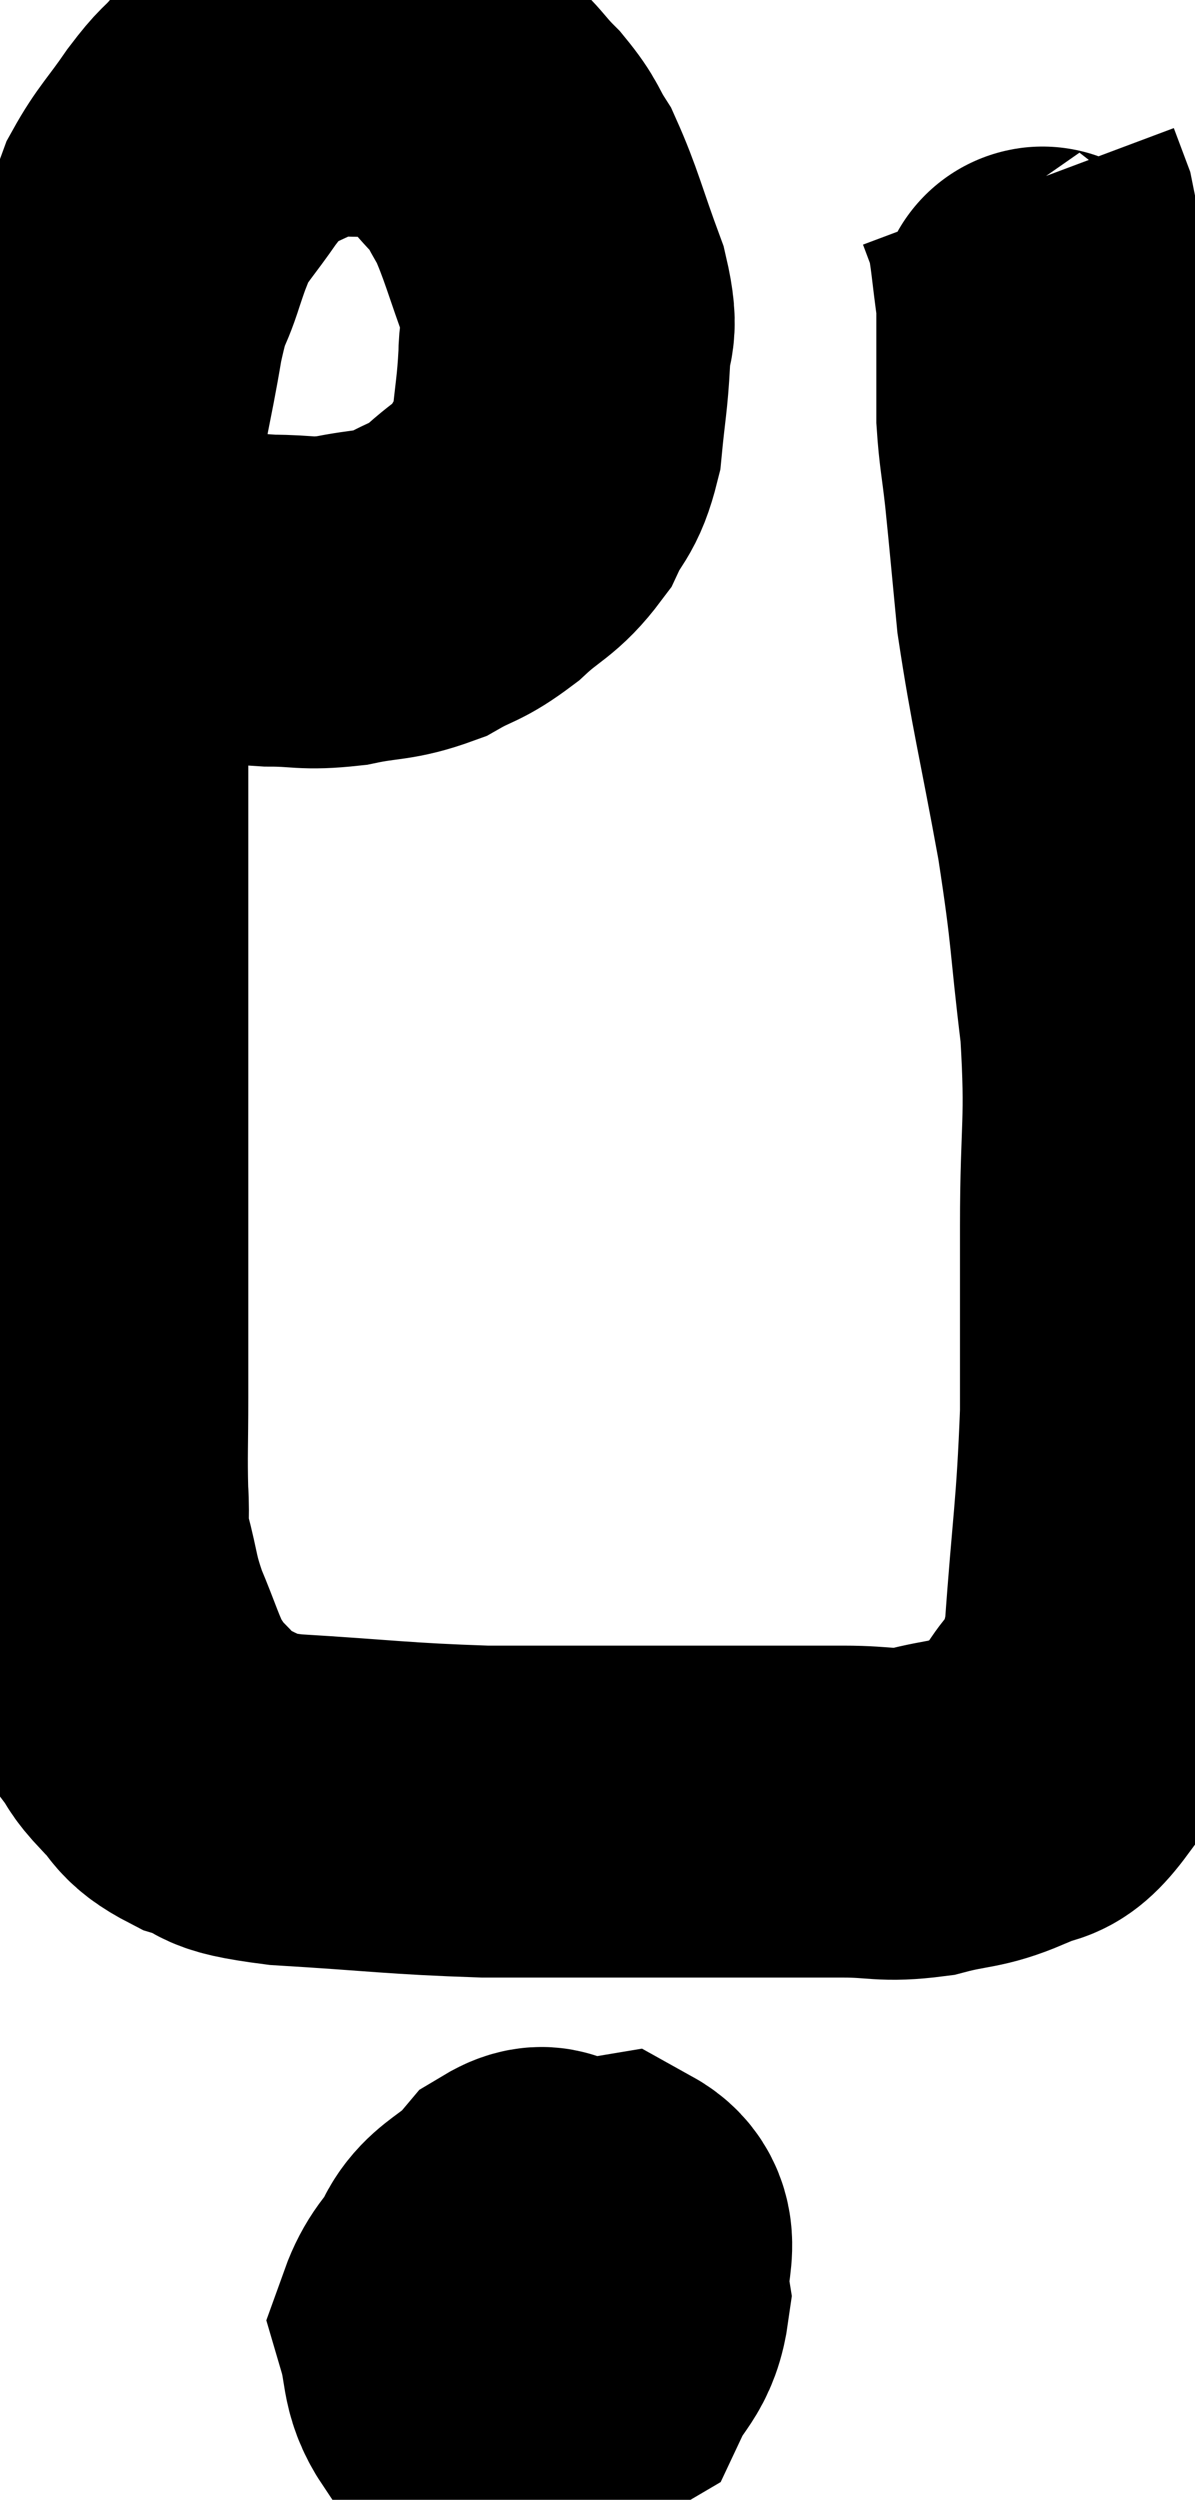 <svg xmlns="http://www.w3.org/2000/svg" viewBox="9.14 3.493 18 37.653" width="18" height="37.653"><path d="M 10.14 12.24 C 10.74 12.3, 10.575 12.285, 11.34 12.36 C 12.27 12.45, 12.465 12.495, 13.2 12.54 C 13.74 12.54, 13.725 12.6, 14.28 12.54 C 14.85 12.42, 14.925 12.48, 15.42 12.3 C 15.84 12.06, 15.84 12.135, 16.26 11.82 C 16.68 11.43, 16.785 11.46, 17.1 11.04 C 17.31 10.59, 17.385 10.68, 17.52 10.14 C 17.58 9.51, 17.61 9.435, 17.64 8.88 C 17.64 8.4, 17.79 8.565, 17.64 7.92 C 17.34 7.11, 17.295 6.87, 17.04 6.3 C 16.83 5.97, 16.89 5.97, 16.62 5.64 C 16.29 5.31, 16.32 5.25, 15.96 4.98 C 15.57 4.77, 15.42 4.665, 15.18 4.56 C 15.09 4.56, 15.165 4.56, 15 4.56 C 14.76 4.56, 14.82 4.56, 14.52 4.56 C 14.16 4.56, 14.265 4.41, 13.8 4.56 C 13.23 4.86, 13.065 4.875, 12.66 5.16 C 12.42 5.43, 12.465 5.325, 12.18 5.7 C 11.85 6.18, 11.745 6.255, 11.52 6.66 C 11.4 6.99, 11.43 6.87, 11.28 7.32 C 11.1 7.89, 11.1 7.635, 10.92 8.46 C 10.74 9.54, 10.695 9.48, 10.56 10.62 C 10.47 11.82, 10.425 11.97, 10.38 13.02 C 10.38 13.92, 10.38 13.785, 10.38 14.82 C 10.38 15.99, 10.38 15.975, 10.38 17.16 C 10.38 18.36, 10.38 18.495, 10.38 19.56 C 10.38 20.49, 10.38 20.67, 10.38 21.42 C 10.38 21.99, 10.38 21.78, 10.38 22.56 C 10.38 23.55, 10.38 23.685, 10.38 24.54 C 10.38 25.26, 10.365 25.395, 10.38 25.98 C 10.41 26.43, 10.35 26.37, 10.44 26.88 C 10.59 27.45, 10.545 27.45, 10.74 28.02 C 10.98 28.59, 11.01 28.755, 11.22 29.16 C 11.4 29.4, 11.325 29.37, 11.58 29.64 C 11.91 29.94, 11.775 30, 12.24 30.24 C 12.84 30.42, 12.39 30.465, 13.44 30.6 C 14.94 30.69, 15.105 30.735, 16.44 30.78 C 17.61 30.78, 17.79 30.78, 18.78 30.78 C 19.59 30.78, 19.635 30.78, 20.4 30.78 C 21.12 30.78, 21.18 30.78, 21.84 30.78 C 22.44 30.78, 22.455 30.855, 23.04 30.78 C 23.61 30.63, 23.685 30.69, 24.18 30.48 C 24.6 30.21, 24.6 30.51, 25.02 29.94 C 25.44 29.07, 25.59 29.49, 25.86 28.2 C 25.98 26.49, 26.04 26.34, 26.1 24.78 C 26.1 23.37, 26.1 23.415, 26.1 21.96 C 26.1 20.46, 26.19 20.445, 26.1 18.96 C 25.92 17.49, 25.98 17.58, 25.74 16.02 C 25.44 14.37, 25.335 14.01, 25.14 12.72 C 25.05 11.79, 25.035 11.595, 24.96 10.86 C 24.9 10.32, 24.87 10.23, 24.84 9.78 C 24.84 9.42, 24.84 9.45, 24.84 9.06 C 24.84 8.64, 24.84 8.43, 24.84 8.22 C 24.84 8.22, 24.84 8.265, 24.84 8.22 C 24.84 8.13, 24.885 8.4, 24.84 8.04 C 24.75 7.41, 24.75 7.215, 24.66 6.78 C 24.57 6.54, 24.525 6.42, 24.48 6.3 C 24.48 6.3, 24.48 6.3, 24.48 6.3 L 24.48 6.3" fill="none" stroke="black" stroke-width="5"></path><path d="M 17.4 37.14 C 17.01 37.74, 16.8 37.89, 16.62 38.34 C 16.65 38.64, 16.62 38.76, 16.68 38.94 C 16.77 39, 16.755 39.09, 16.86 39.06 C 16.98 38.94, 17.085 39.27, 17.1 38.82 C 17.01 38.04, 16.965 37.65, 16.92 37.26 C 16.92 37.26, 17.04 37.095, 16.92 37.26 C 16.68 37.59, 16.44 37.47, 16.44 37.92 C 16.68 38.49, 16.515 38.76, 16.92 39.06 C 17.49 39.09, 17.655 39.36, 18.06 39.12 C 18.3 38.61, 18.465 38.64, 18.54 38.1 C 18.45 37.53, 18.765 37.185, 18.36 36.96 C 17.64 37.08, 17.565 36.81, 16.92 37.2 C 16.35 37.86, 15.99 37.935, 15.78 38.52 C 15.93 39.03, 15.84 39.18, 16.08 39.54 C 16.41 39.75, 16.455 39.855, 16.74 39.96 C 16.98 39.96, 16.95 40.38, 17.22 39.96 C 17.52 39.12, 17.715 38.985, 17.82 38.28 C 17.73 37.71, 17.82 37.485, 17.64 37.14 C 17.37 37.02, 17.475 36.675, 17.1 36.9 C 16.62 37.47, 16.29 37.365, 16.14 38.04 C 16.32 38.82, 16.29 39.15, 16.5 39.6 C 16.74 39.72, 16.695 39.87, 16.98 39.84 C 17.31 39.66, 17.355 40.02, 17.64 39.48 C 17.88 38.58, 18 38.175, 18.12 37.68 C 18.12 37.59, 18.24 37.605, 18.12 37.5 L 17.64 37.26" fill="none" stroke="black" stroke-width="5"></path></svg>